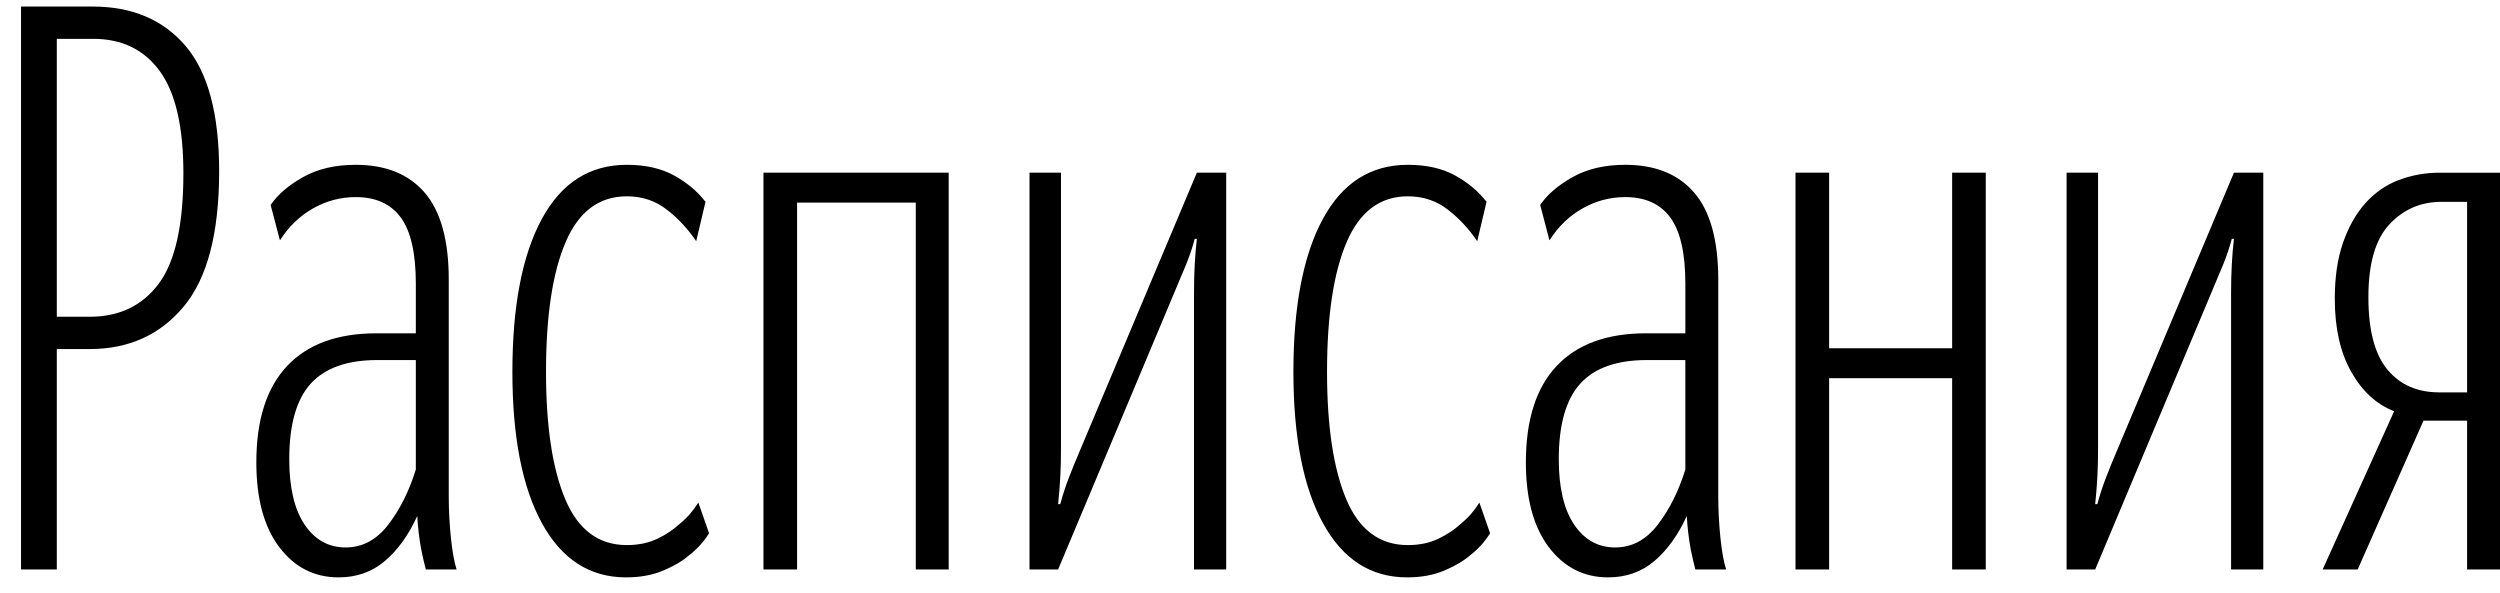 <svg width="118" height="28" viewBox="0 0 118 28" fill="none" xmlns="http://www.w3.org/2000/svg">
<path fill-rule="evenodd" clip-rule="evenodd" d="M2.681 16.475V26.88H0.993V0.309H4.369C6.237 0.309 7.7 0.929 8.757 2.167C9.815 3.407 10.344 5.376 10.344 8.076C10.344 11.001 9.787 13.13 8.672 14.468C7.559 15.806 6.079 16.475 4.234 16.475H2.681ZM2.681 1.833V14.951H4.234C5.629 14.951 6.715 14.432 7.492 13.391C8.268 12.35 8.656 10.616 8.656 8.188C8.656 5.983 8.285 4.372 7.542 3.357C6.799 2.341 5.753 1.833 4.403 1.833H2.681ZM16.32 25.839C17.108 25.839 17.776 25.48 18.328 24.762C18.88 24.043 19.313 23.177 19.627 22.161V16.995H17.805C16.387 16.995 15.341 17.367 14.666 18.109C13.989 18.854 13.653 20.044 13.653 21.678C13.653 23.015 13.895 24.043 14.378 24.762C14.862 25.48 15.509 25.84 16.32 25.84V25.839ZM20.1 26.88C20.033 26.633 19.959 26.317 19.881 25.933C19.785 25.412 19.723 24.884 19.695 24.353C19.291 25.245 18.784 25.951 18.176 26.471C17.569 26.992 16.837 27.252 15.982 27.252C14.834 27.252 13.9 26.775 13.18 25.822C12.459 24.867 12.099 23.536 12.099 21.826C12.099 19.82 12.584 18.303 13.551 17.274C14.52 16.247 15.925 15.732 17.771 15.732H19.627V13.391C19.627 11.954 19.392 10.914 18.919 10.269C18.446 9.624 17.737 9.303 16.792 9.303C16.071 9.303 15.397 9.482 14.767 9.842C14.144 10.194 13.61 10.711 13.213 11.346L12.774 9.675C13.112 9.179 13.624 8.739 14.311 8.356C14.997 7.971 15.823 7.779 16.792 7.779C18.21 7.779 19.295 8.219 20.05 9.099C20.804 9.978 21.181 11.346 21.181 13.204V23.424C21.181 24.069 21.214 24.718 21.282 25.375C21.349 26.032 21.44 26.533 21.552 26.88H20.1ZM29.587 25.728C30.127 25.728 30.605 25.629 31.021 25.431C31.405 25.254 31.764 25.016 32.085 24.724C32.422 24.452 32.714 24.118 32.962 23.721L33.468 25.171C33.212 25.577 32.892 25.929 32.524 26.211C32.209 26.484 31.797 26.725 31.292 26.936C30.785 27.148 30.205 27.252 29.552 27.252C27.842 27.252 26.52 26.403 25.586 24.707C24.652 23.009 24.185 20.625 24.185 17.552C24.185 14.456 24.646 12.053 25.57 10.343C26.492 8.634 27.831 7.779 29.587 7.779C30.464 7.779 31.206 7.947 31.814 8.281C32.422 8.615 32.918 9.031 33.3 9.526L32.861 11.384C32.475 10.81 32.008 10.308 31.477 9.897C30.937 9.475 30.306 9.266 29.587 9.266C28.281 9.266 27.318 9.984 26.701 11.421C26.081 12.859 25.772 14.902 25.772 17.552C25.772 20.129 26.076 22.136 26.684 23.573C27.291 25.009 28.259 25.728 29.587 25.728ZM43.225 9.562H37.622V26.88H36.035V8.151H44.778V26.88H43.225V9.563V9.562ZM56.357 13.836C56.357 13.342 56.368 12.889 56.391 12.48C56.412 12.072 56.448 11.669 56.492 11.273H56.391C56.282 11.685 56.147 12.088 55.986 12.48C55.828 12.864 55.66 13.267 55.48 13.687L49.943 26.88H48.593V8.151H50.078V21.157C50.082 22.038 50.037 22.919 49.943 23.795H50.044C50.157 23.375 50.292 22.96 50.449 22.551C50.606 22.142 50.776 21.727 50.956 21.306L56.492 8.151H57.877V26.88H56.357V13.836ZM66.451 25.728C66.992 25.728 67.47 25.629 67.886 25.431C68.301 25.232 68.656 24.997 68.949 24.724C69.291 24.447 69.588 24.108 69.826 23.721L70.333 25.171C70.077 25.577 69.757 25.929 69.388 26.211C69.073 26.484 68.662 26.725 68.156 26.936C67.65 27.148 67.069 27.252 66.418 27.252C64.706 27.252 63.385 26.403 62.451 24.707C61.517 23.009 61.049 20.625 61.049 17.552C61.049 14.456 61.511 12.053 62.434 10.343C63.356 8.634 64.696 7.779 66.451 7.779C67.329 7.779 68.071 7.947 68.68 8.281C69.287 8.615 69.782 9.031 70.164 9.526L69.725 11.384C69.339 10.81 68.871 10.308 68.341 9.897C67.801 9.475 67.171 9.266 66.451 9.266C65.146 9.266 64.183 9.984 63.565 11.421C62.946 12.859 62.636 14.902 62.636 17.552C62.636 20.129 62.94 22.136 63.547 23.573C64.155 25.009 65.124 25.728 66.451 25.728ZM76.241 25.839C77.029 25.839 77.698 25.48 78.249 24.762C78.801 24.043 79.234 23.177 79.548 22.161V16.995H77.727C76.309 16.995 75.262 17.367 74.587 18.109C73.912 18.854 73.574 20.044 73.574 21.678C73.574 23.015 73.816 24.043 74.3 24.762C74.784 25.48 75.43 25.84 76.241 25.84V25.839ZM80.021 26.88C79.954 26.633 79.882 26.317 79.803 25.933C79.707 25.412 79.645 24.884 79.616 24.353C79.212 25.245 78.705 25.951 78.098 26.471C77.491 26.992 76.758 27.252 75.904 27.252C74.755 27.252 73.821 26.775 73.101 25.822C72.381 24.867 72.021 23.536 72.021 21.826C72.021 19.82 72.505 18.303 73.473 17.274C74.441 16.247 75.848 15.732 77.692 15.732H79.549V13.391C79.549 11.954 79.313 10.914 78.84 10.269C78.367 9.624 77.658 9.303 76.713 9.303C75.993 9.303 75.318 9.482 74.688 9.842C74.065 10.194 73.532 10.711 73.135 11.346L72.697 9.675C73.034 9.179 73.546 8.739 74.232 8.356C74.919 7.971 75.745 7.779 76.713 7.779C78.132 7.779 79.217 8.219 79.972 9.099C80.725 9.978 81.102 11.346 81.102 13.204V23.424C81.102 24.069 81.136 24.718 81.203 25.375C81.271 26.032 81.361 26.533 81.474 26.88H80.022H80.021ZM92.141 17.85H86.335V26.88H84.748V8.151H86.335V16.439H92.141V8.151H93.728V26.88H92.141V17.85ZM105.307 13.836C105.307 13.342 105.318 12.889 105.341 12.48C105.362 12.072 105.398 11.669 105.442 11.273H105.341C105.232 11.685 105.096 12.088 104.936 12.48C104.778 12.864 104.61 13.267 104.43 13.687L98.893 26.88H97.543V8.151H99.028V21.157C99.032 22.038 98.987 22.919 98.893 23.795H98.994C99.107 23.375 99.242 22.96 99.399 22.551C99.556 22.142 99.726 21.727 99.906 21.306L105.442 8.151H106.827V26.88H105.307V13.836ZM116.447 18.518V9.527H115.232C114.264 9.527 113.449 9.879 112.785 10.585C112.121 11.291 111.788 12.438 111.788 14.023C111.788 15.583 112.086 16.722 112.683 17.441C113.279 18.16 114.096 18.52 115.131 18.52H116.447V18.518ZM114.388 19.857L111.282 26.88H109.629L113.004 19.41C112.172 19.089 111.497 18.469 110.979 17.552C110.461 16.636 110.202 15.485 110.202 14.097C110.202 13.081 110.331 12.202 110.59 11.459C110.849 10.714 111.197 10.095 111.637 9.6C112.076 9.105 112.613 8.729 113.207 8.504C113.836 8.265 114.498 8.146 115.164 8.152H118V26.88H116.447V19.857H114.388Z" fill="black"/>
</svg>
